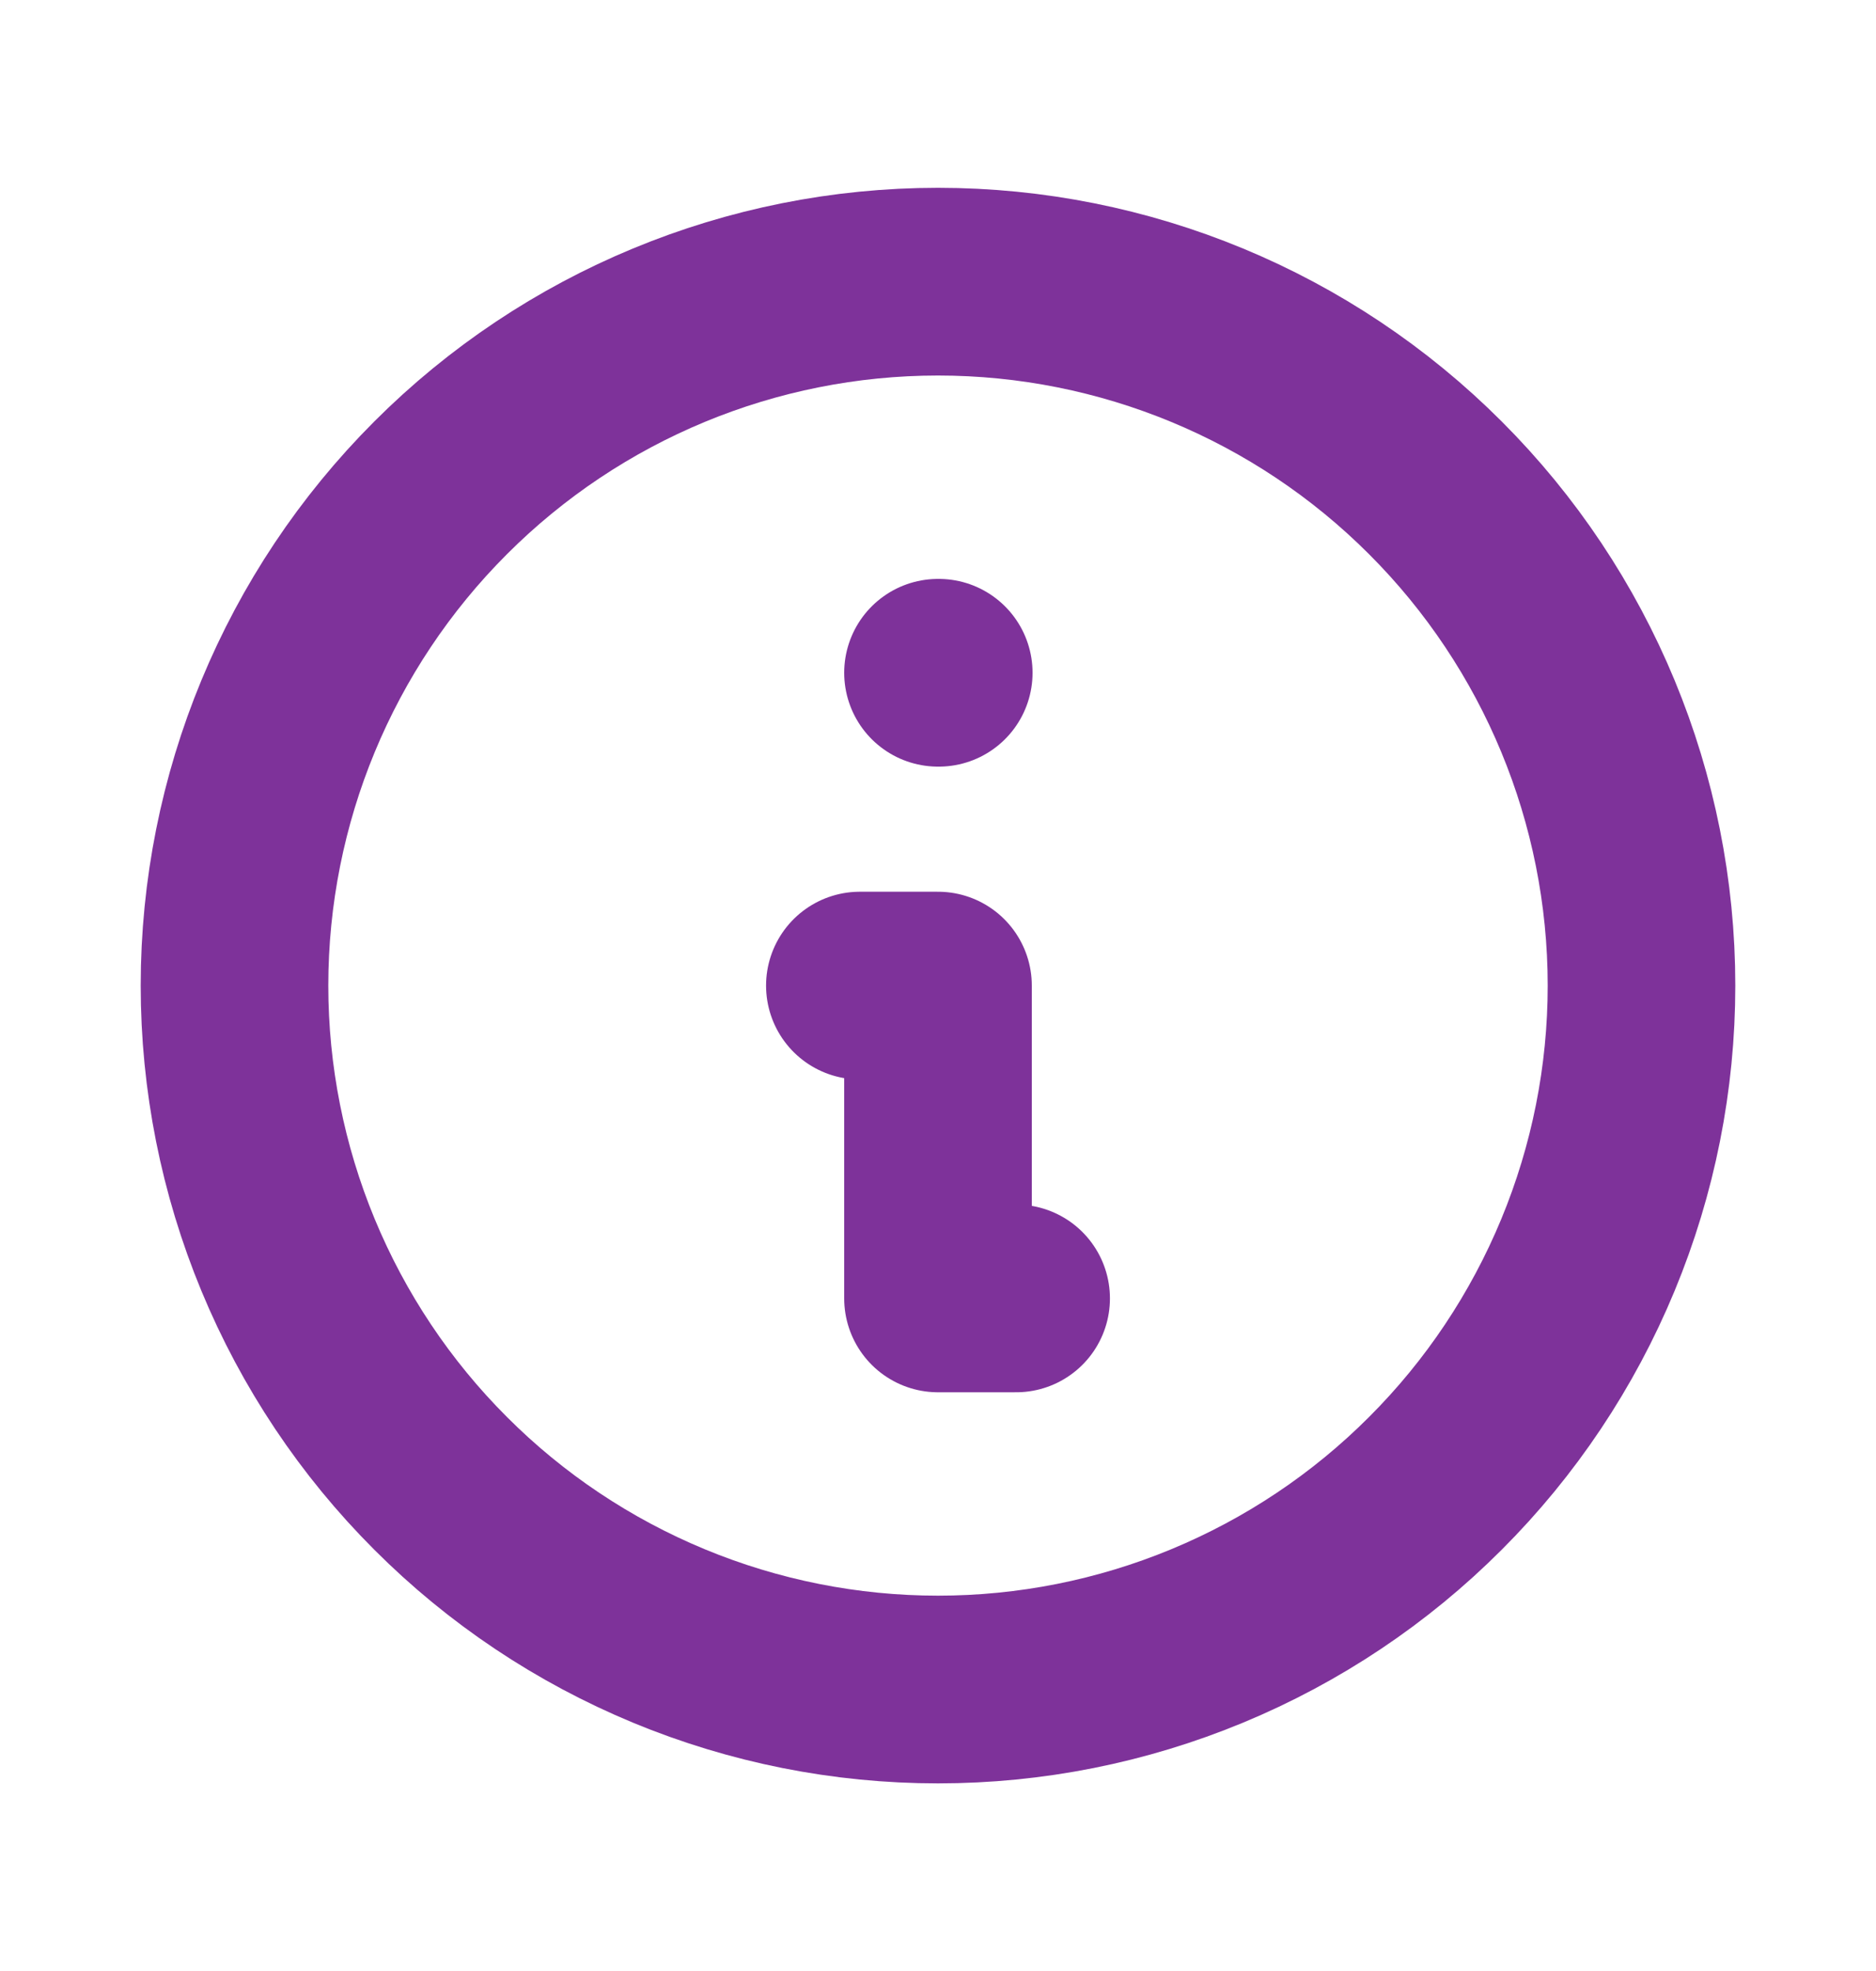 <svg width="20" height="21" viewBox="0 0 20 21" fill="none" xmlns="http://www.w3.org/2000/svg">
<path d="M10.833 13.834H10V10.501H9.167M10 7.168H10.008M17.5 10.501C17.5 11.486 17.306 12.461 16.929 13.371C16.552 14.281 16 15.108 15.303 15.804C14.607 16.501 13.78 17.053 12.87 17.43C11.96 17.807 10.985 18.001 10 18.001C9.015 18.001 8.04 17.807 7.13 17.43C6.22 17.053 5.393 16.501 4.697 15.804C4 15.108 3.448 14.281 3.071 13.371C2.694 12.461 2.5 11.486 2.5 10.501C2.5 8.512 3.29 6.604 4.697 5.198C6.103 3.791 8.011 3.001 10 3.001C11.989 3.001 13.897 3.791 15.303 5.198C16.71 6.604 17.5 8.512 17.5 10.501Z" stroke="#7E329A" stroke-width="2" stroke-linecap="round" stroke-linejoin="round"/>
</svg>
